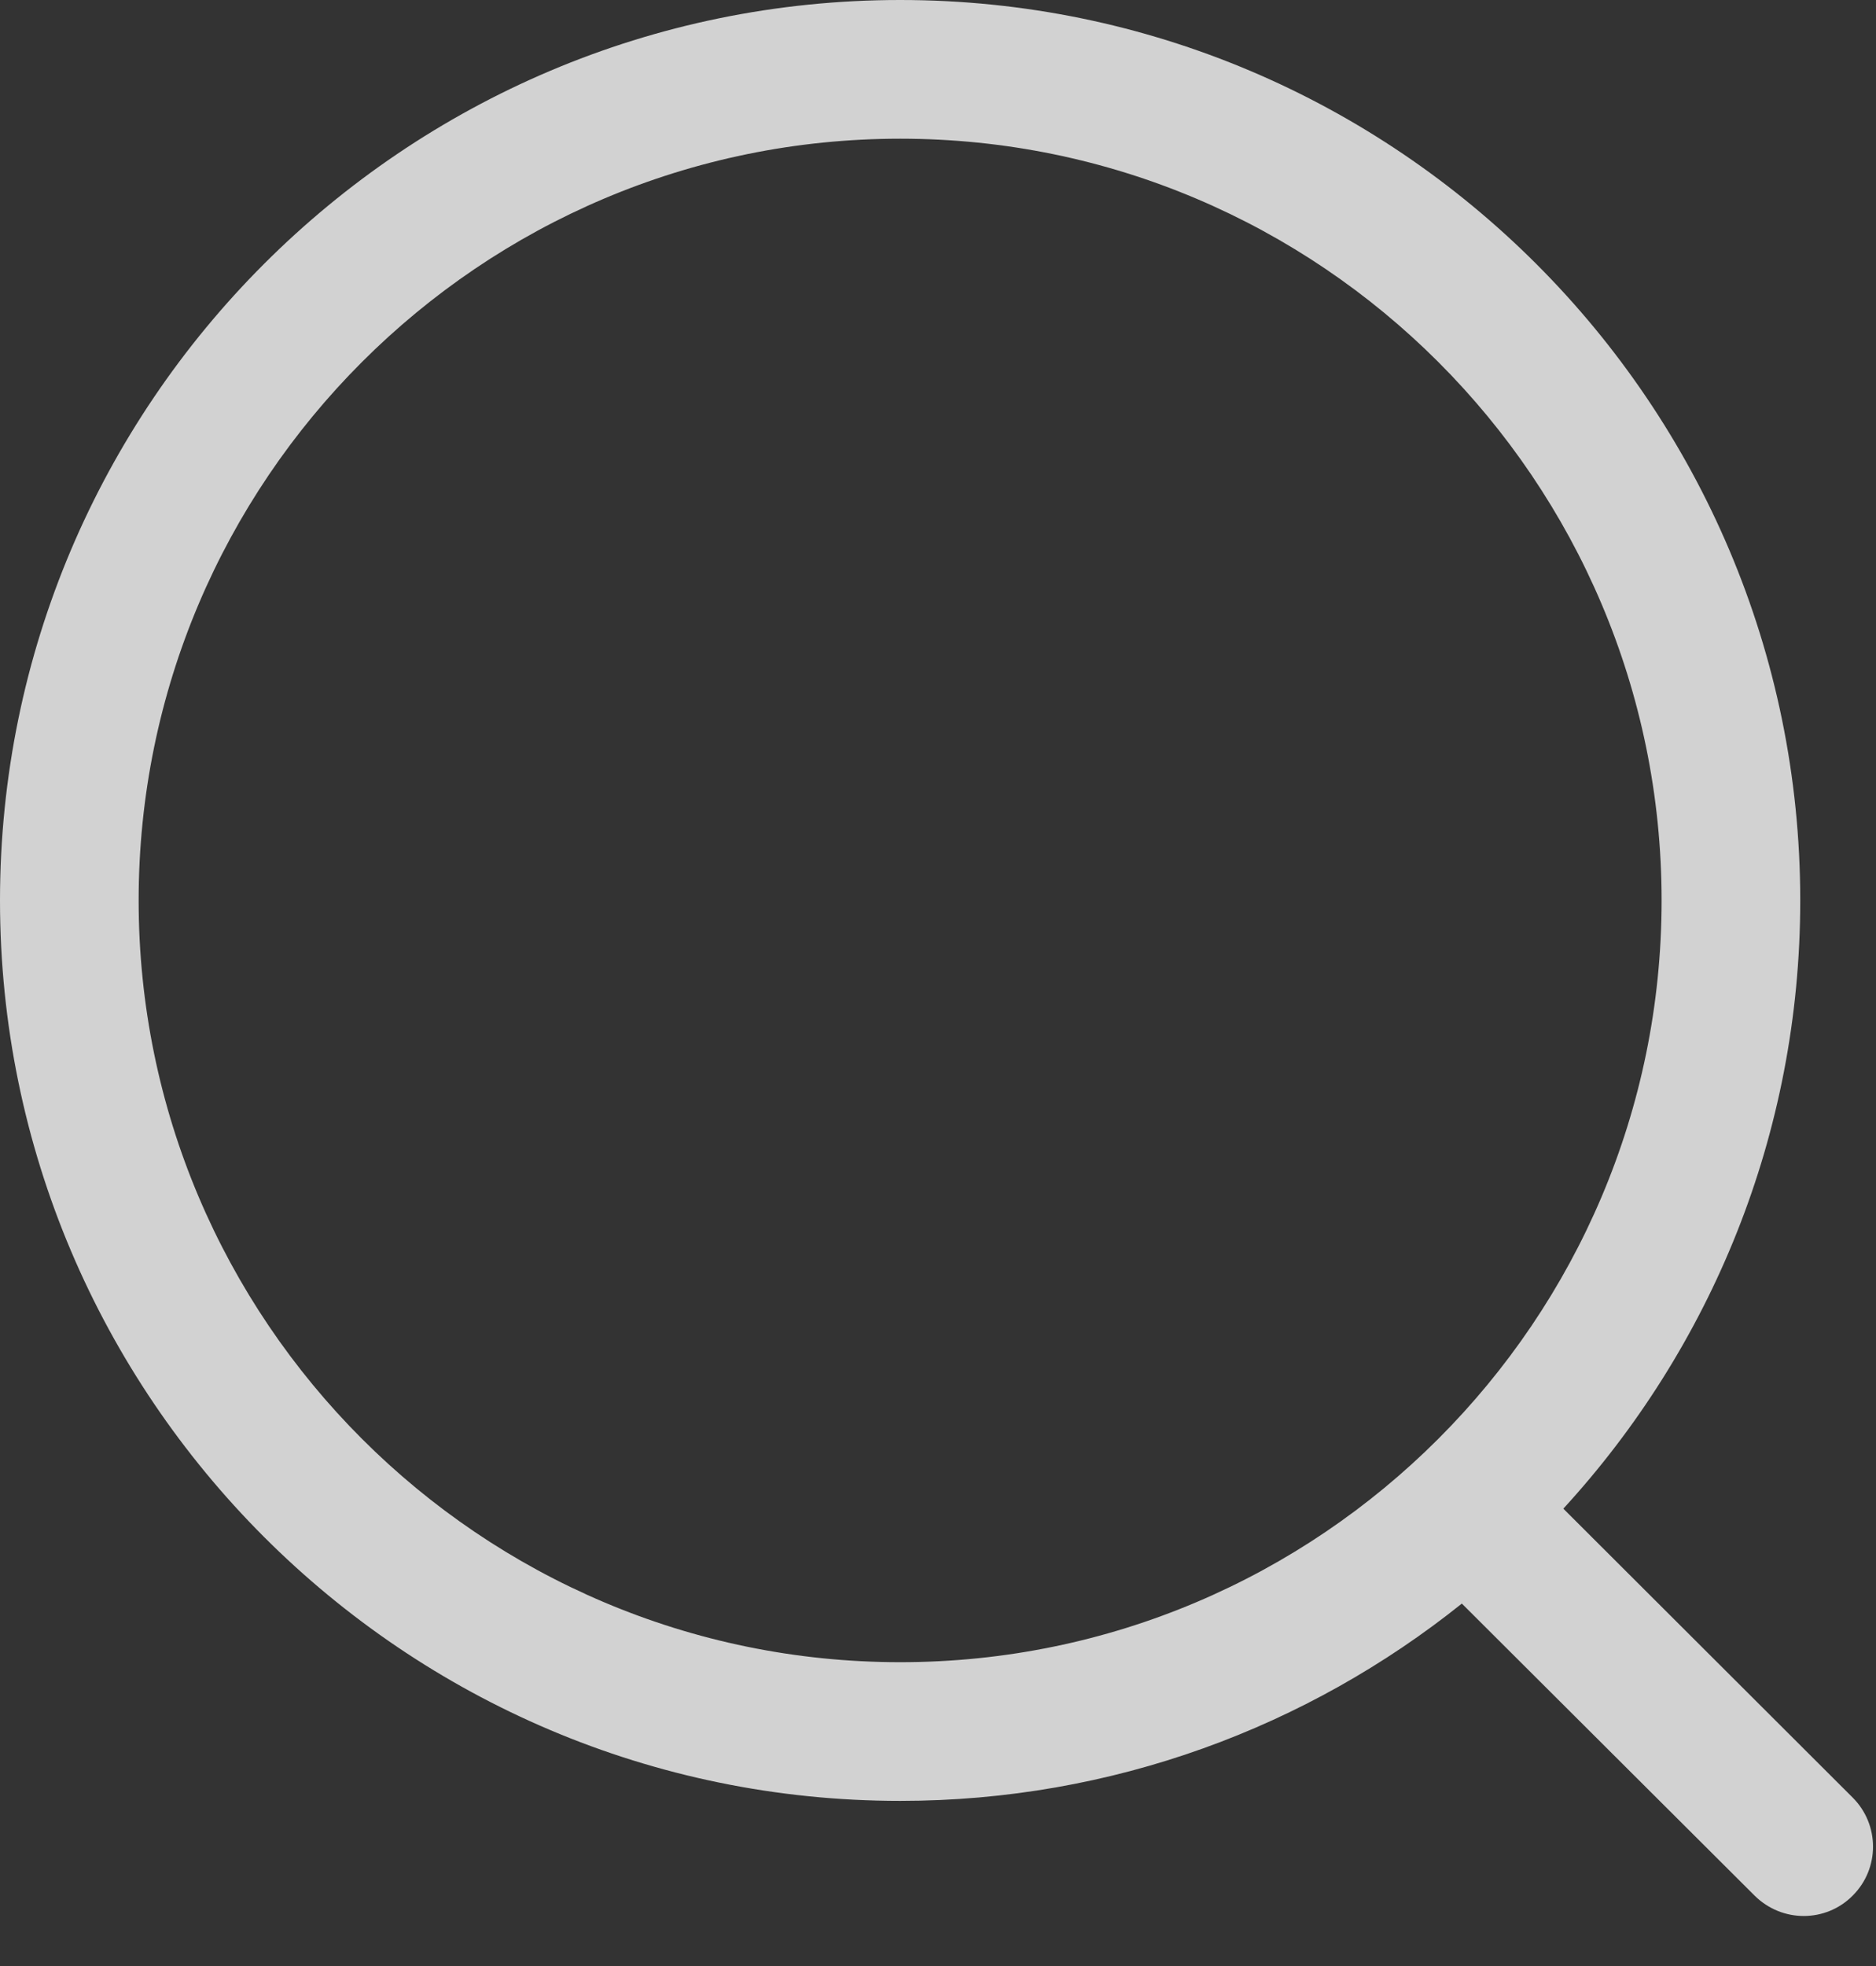 <svg width="21" height="22" viewBox="0 0 21 22" fill="none" xmlns="http://www.w3.org/2000/svg">
<rect x="0" y="0" width="21" height="22" fill="#333333" stroke="none"/>
<path fill-rule="evenodd" clip-rule="evenodd" d="M10.077 0C15.633 0 20.152 4.519 20.152 10.076C20.152 12.697 19.146 15.088 17.5 16.882L20.739 20.115C21.042 20.418 21.043 20.908 20.74 21.211C20.589 21.364 20.39 21.44 20.191 21.44C19.993 21.44 19.795 21.364 19.642 21.213L16.364 17.944C14.639 19.325 12.453 20.152 10.077 20.152C4.52 20.152 0 15.632 0 10.076C0 4.519 4.52 0 10.077 0ZM10.077 1.552C5.376 1.552 1.552 5.375 1.552 10.076C1.552 14.776 5.376 18.6 10.077 18.6C14.776 18.6 18.6 14.776 18.6 10.076C18.6 5.375 14.776 1.552 10.077 1.552Z" fill="#FAFAFA" fill-opacity="0.8"/>
</svg>
